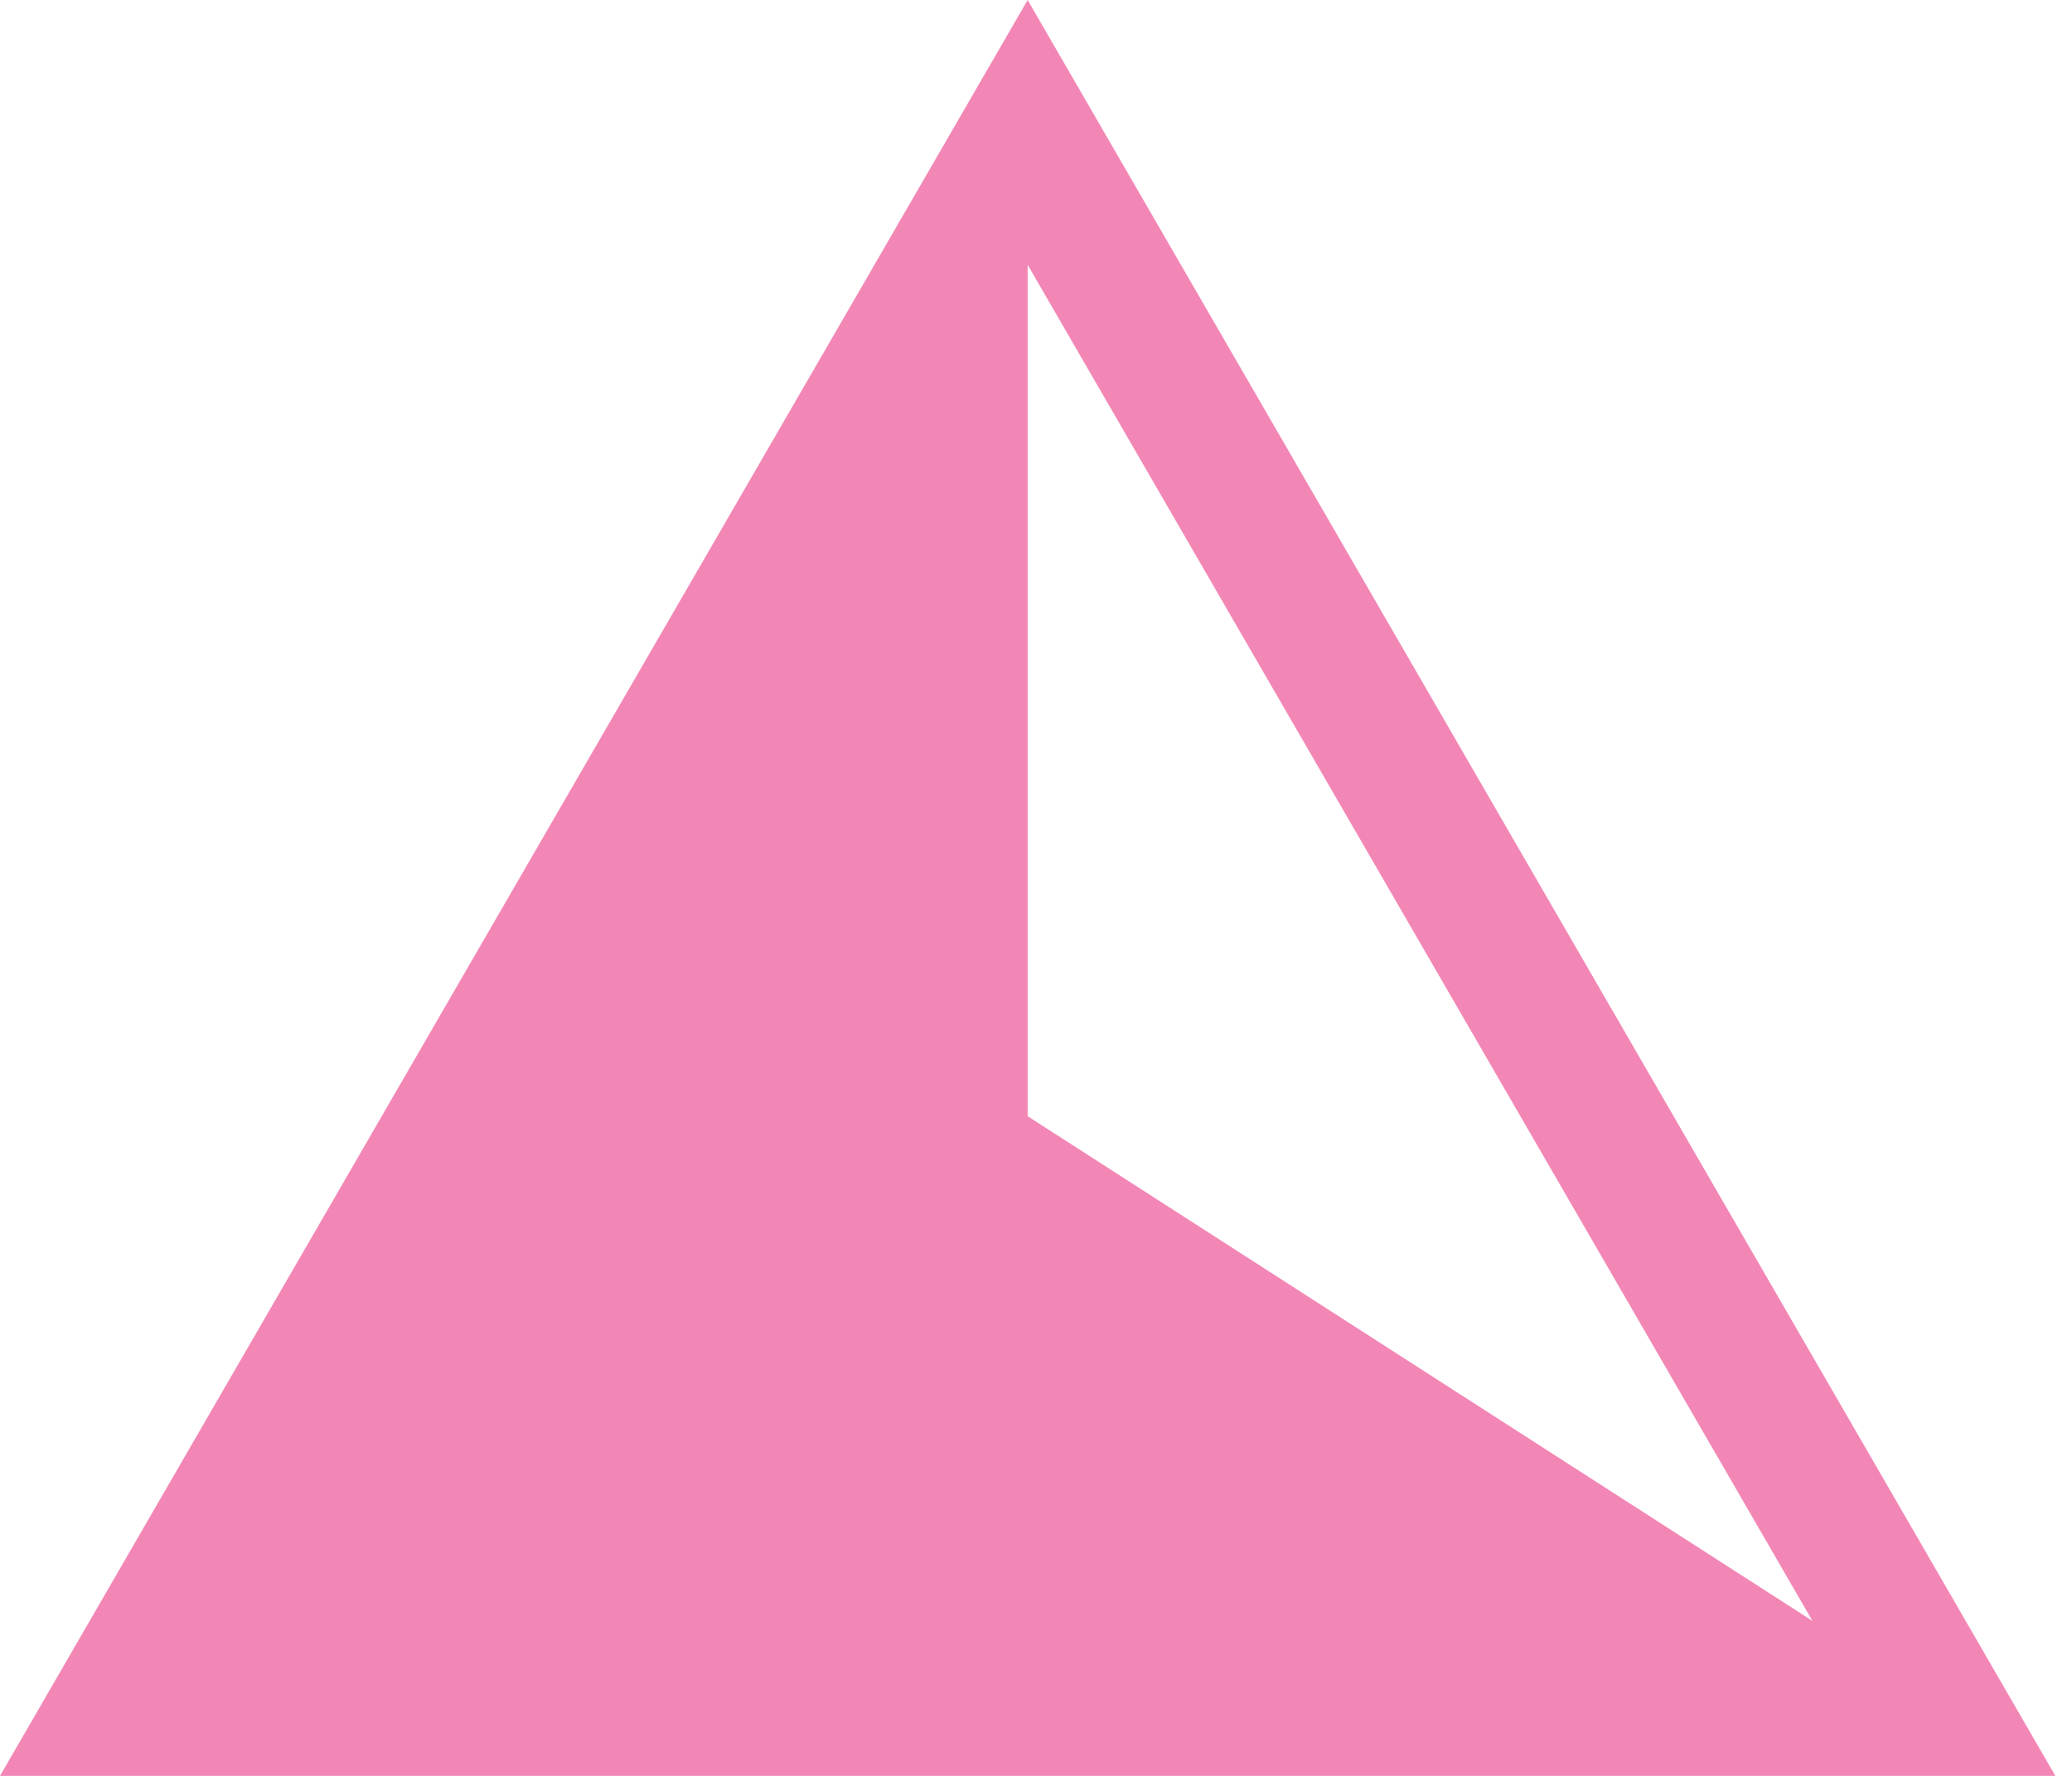 <svg width="35" height="30" viewBox="0 0 35 30" fill="none" xmlns="http://www.w3.org/2000/svg">
<path d="M17.359 0L0 30H17.359H34.719L17.359 0ZM30.615 27.381L17.359 18.856V4.473L30.615 27.381Z" fill="#F287B6"/>
</svg>
